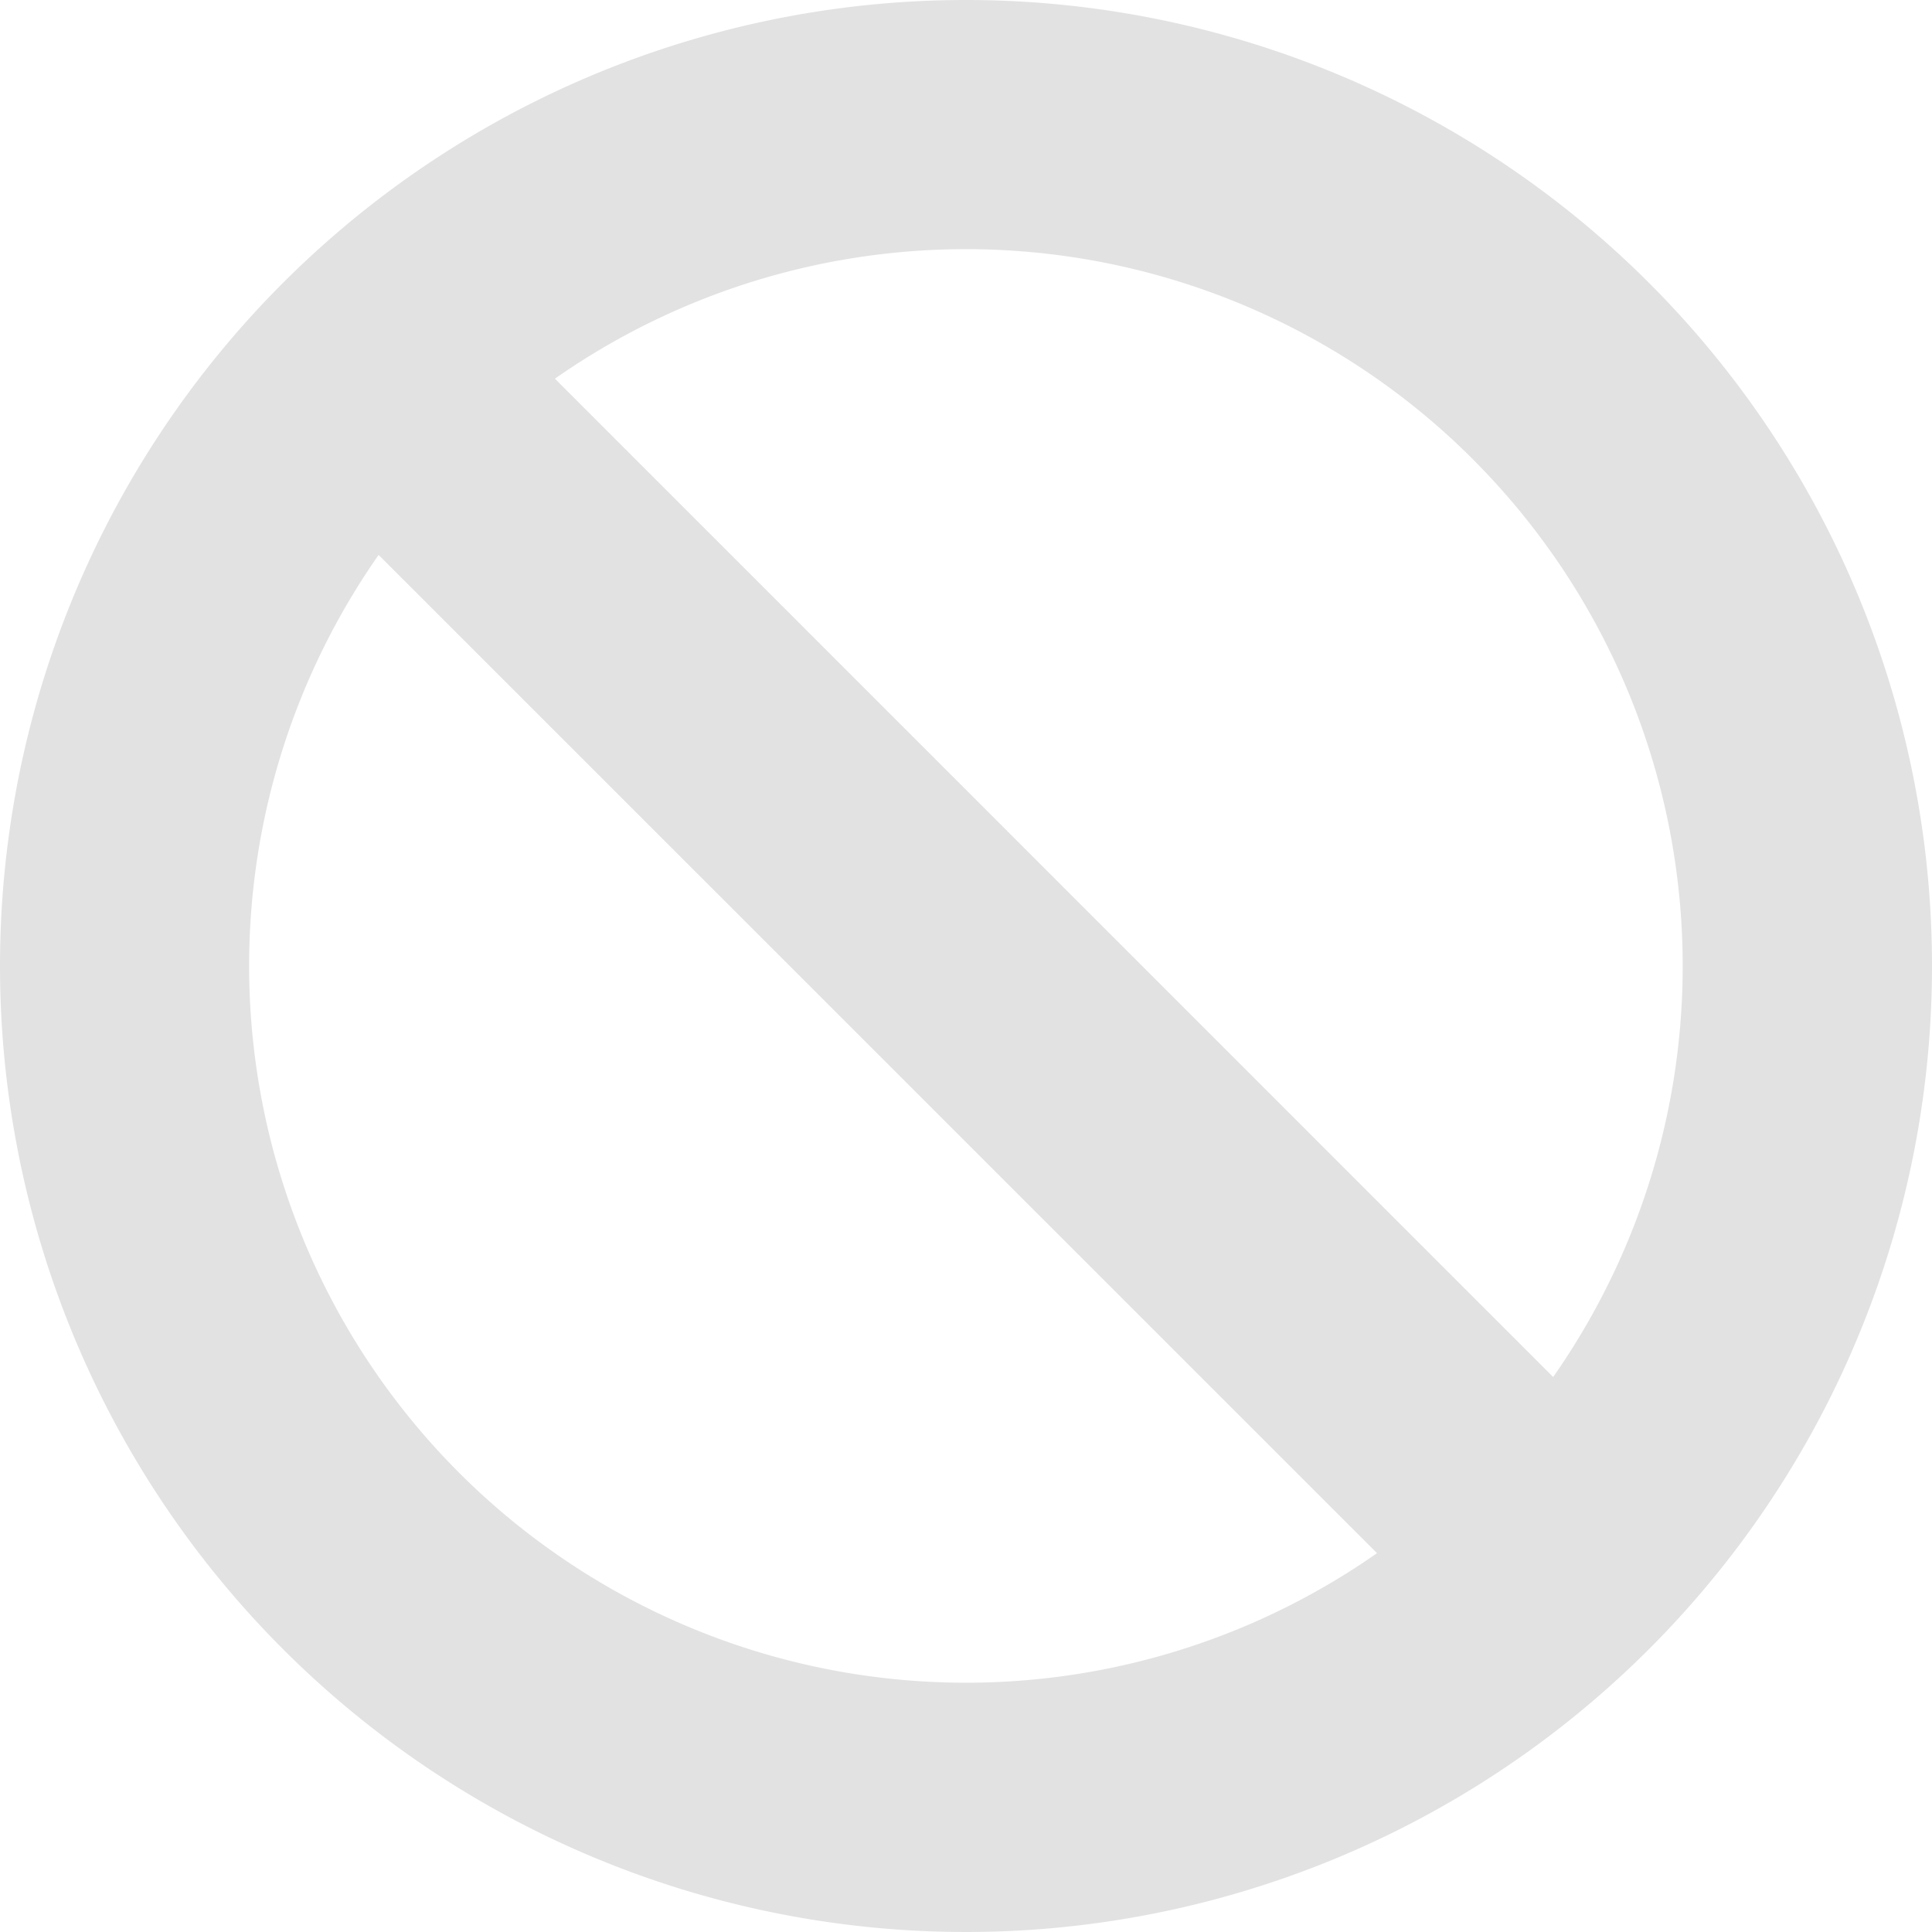 <svg xmlns="http://www.w3.org/2000/svg" width="35" height="35" viewBox="0 0 35 35">
  <path id="Icon_awesome-ban" data-name="Icon awesome-ban" d="M18.063.563a17.5,17.5,0,1,0,17.5,17.5A17.5,17.5,0,0,0,18.063.563Zm9.181,8.319A12.985,12.985,0,0,1,28.7,25.509L10.616,7.423A12.985,12.985,0,0,1,27.244,8.881ZM8.881,27.244A12.985,12.985,0,0,1,7.422,10.616L25.509,28.7A12.985,12.985,0,0,1,8.881,27.244Z" transform="translate(-0.563 -0.563)" fill="#e2e2e2"/>
</svg>
